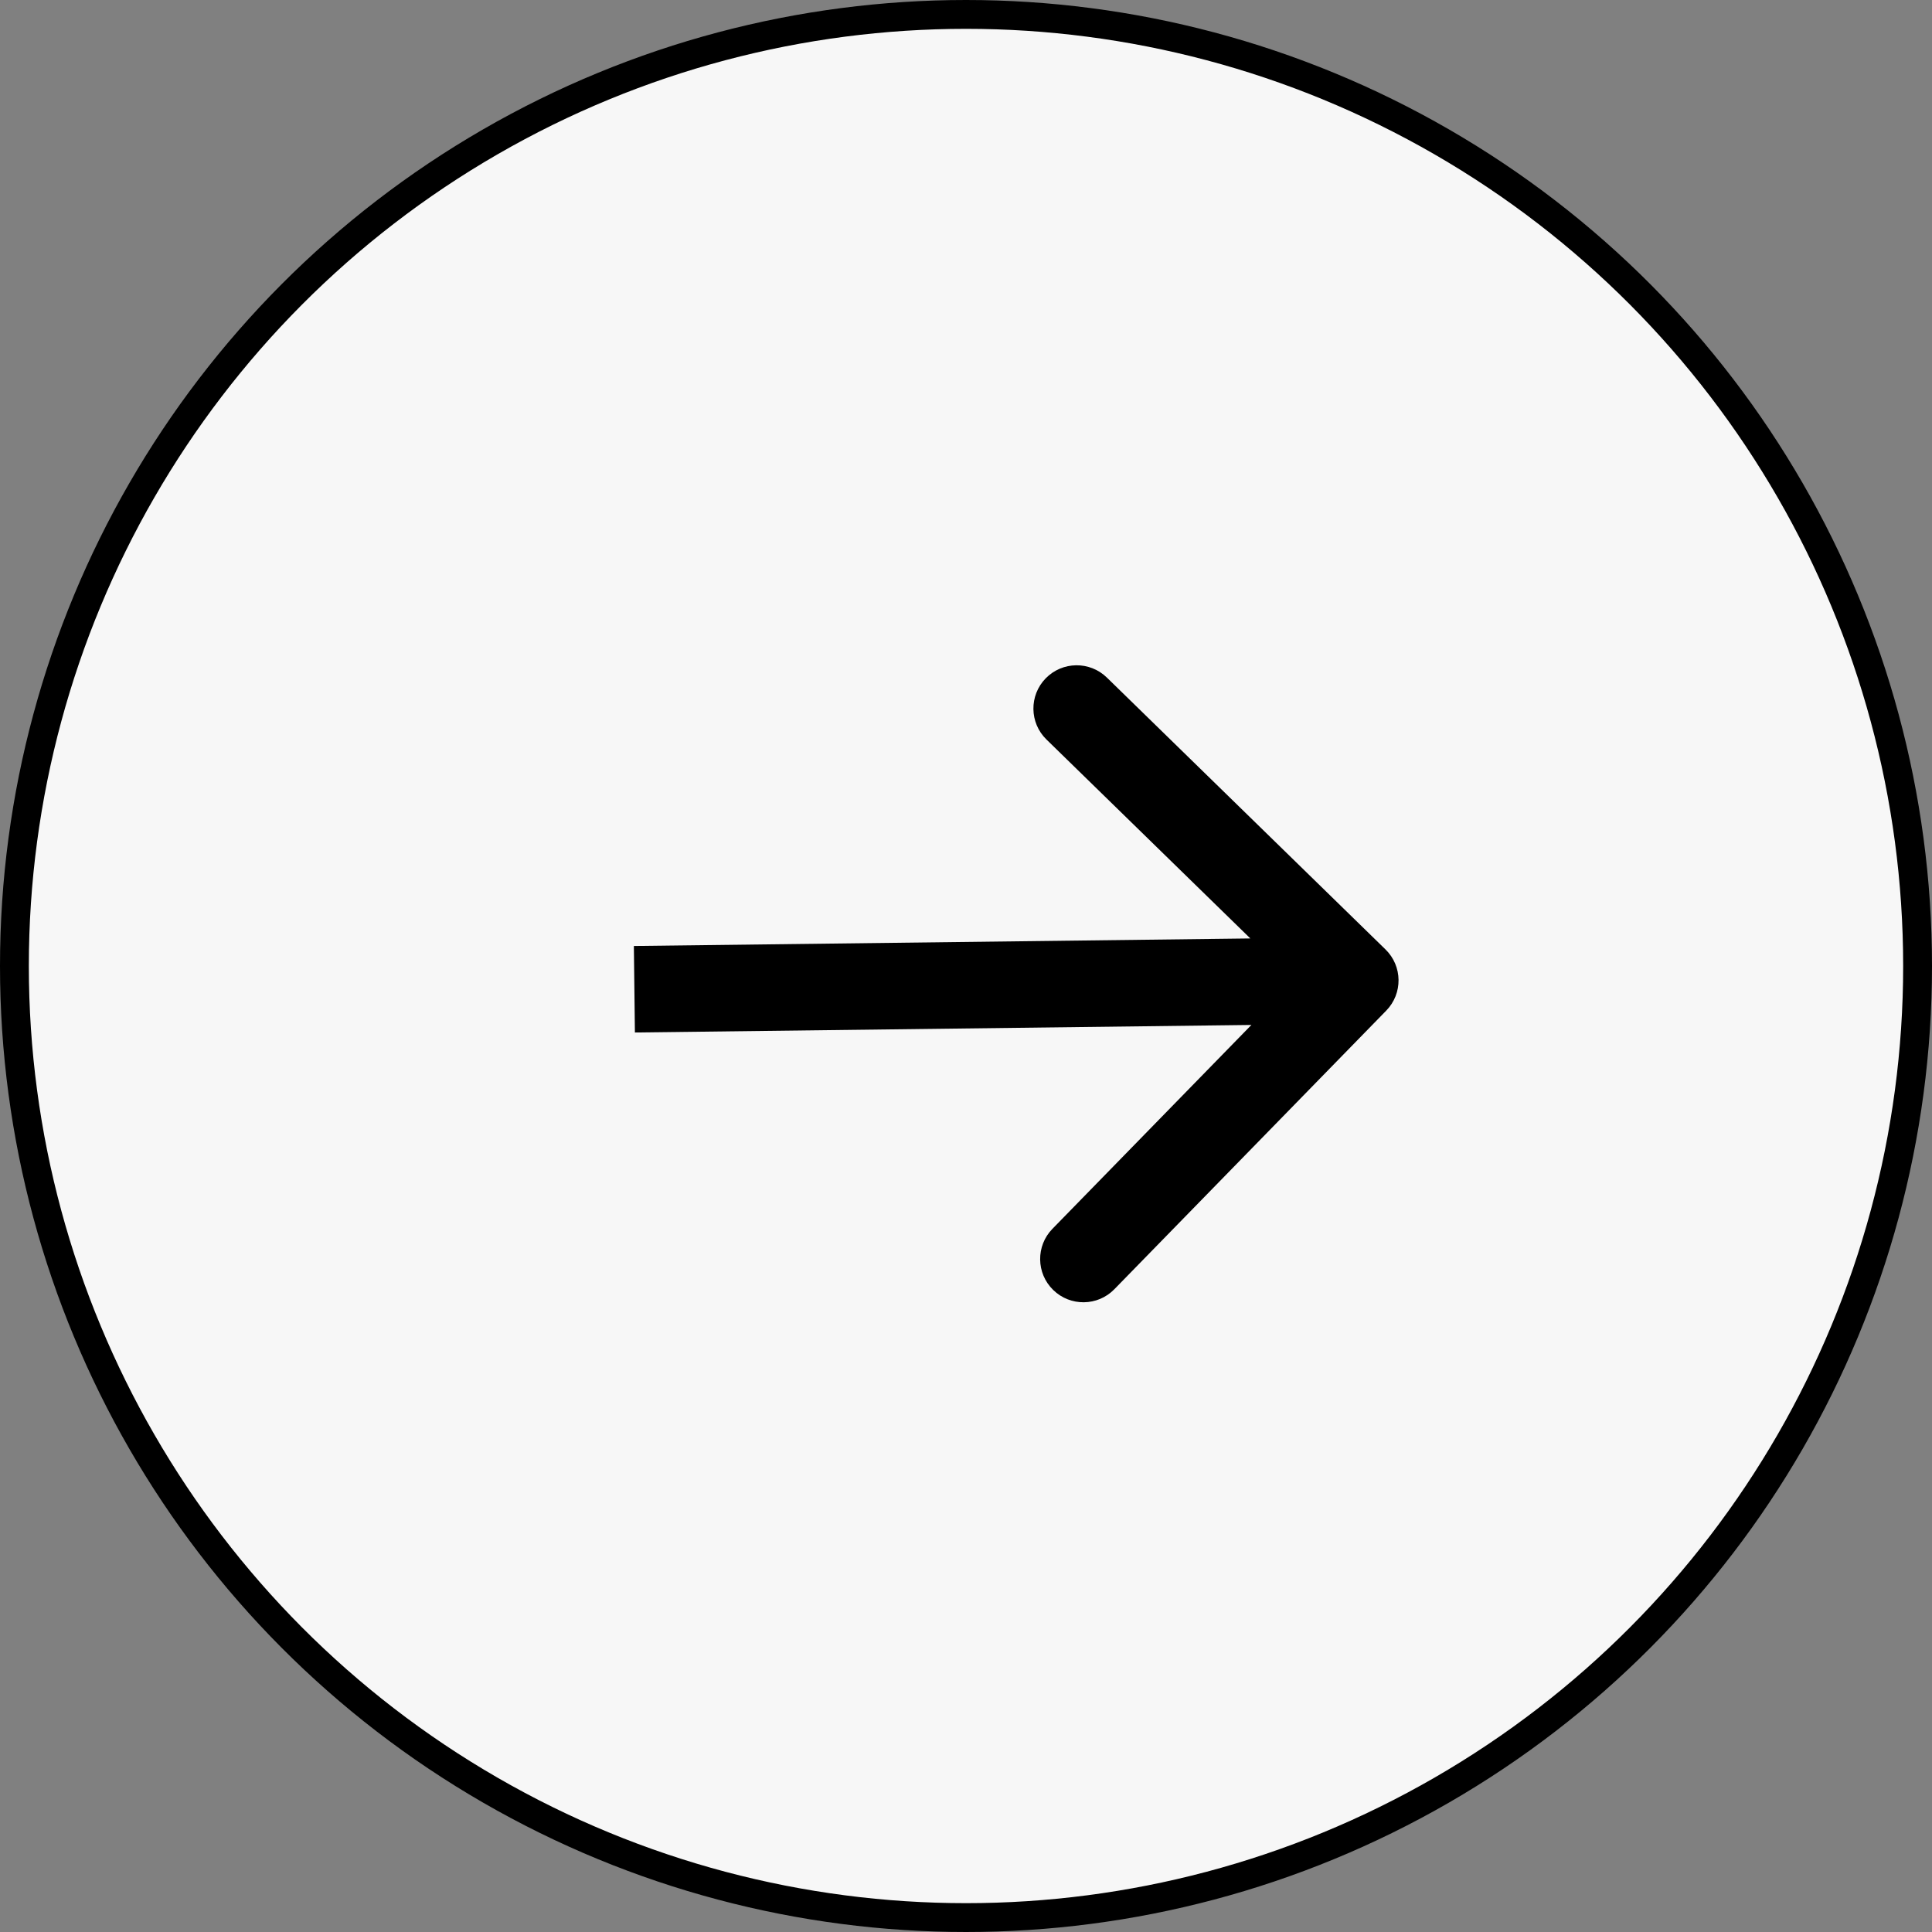 <svg width="67" height="67" viewBox="0 0 67 67" fill="none" xmlns="http://www.w3.org/2000/svg">
<rect x="0" y="0" width="67" height="67" fill="#808080" stroke="none"/>
<circle cx="33.5" cy="33.5" r="33" fill="#F7F7F7" stroke="black"/>
<path d="M48.074 35.047C48.652 34.454 48.641 33.505 48.048 32.926L38.386 23.498C37.793 22.919 36.843 22.931 36.264 23.524C35.686 24.117 35.697 25.066 36.29 25.645L44.879 34.026L36.498 42.614C35.919 43.207 35.931 44.157 36.524 44.735C37.117 45.314 38.067 45.302 38.645 44.709L48.074 35.047ZM22.018 35.806L47.018 35.5L46.982 32.5L21.982 32.806L22.018 35.806Z" fill="black"/>
</svg>

